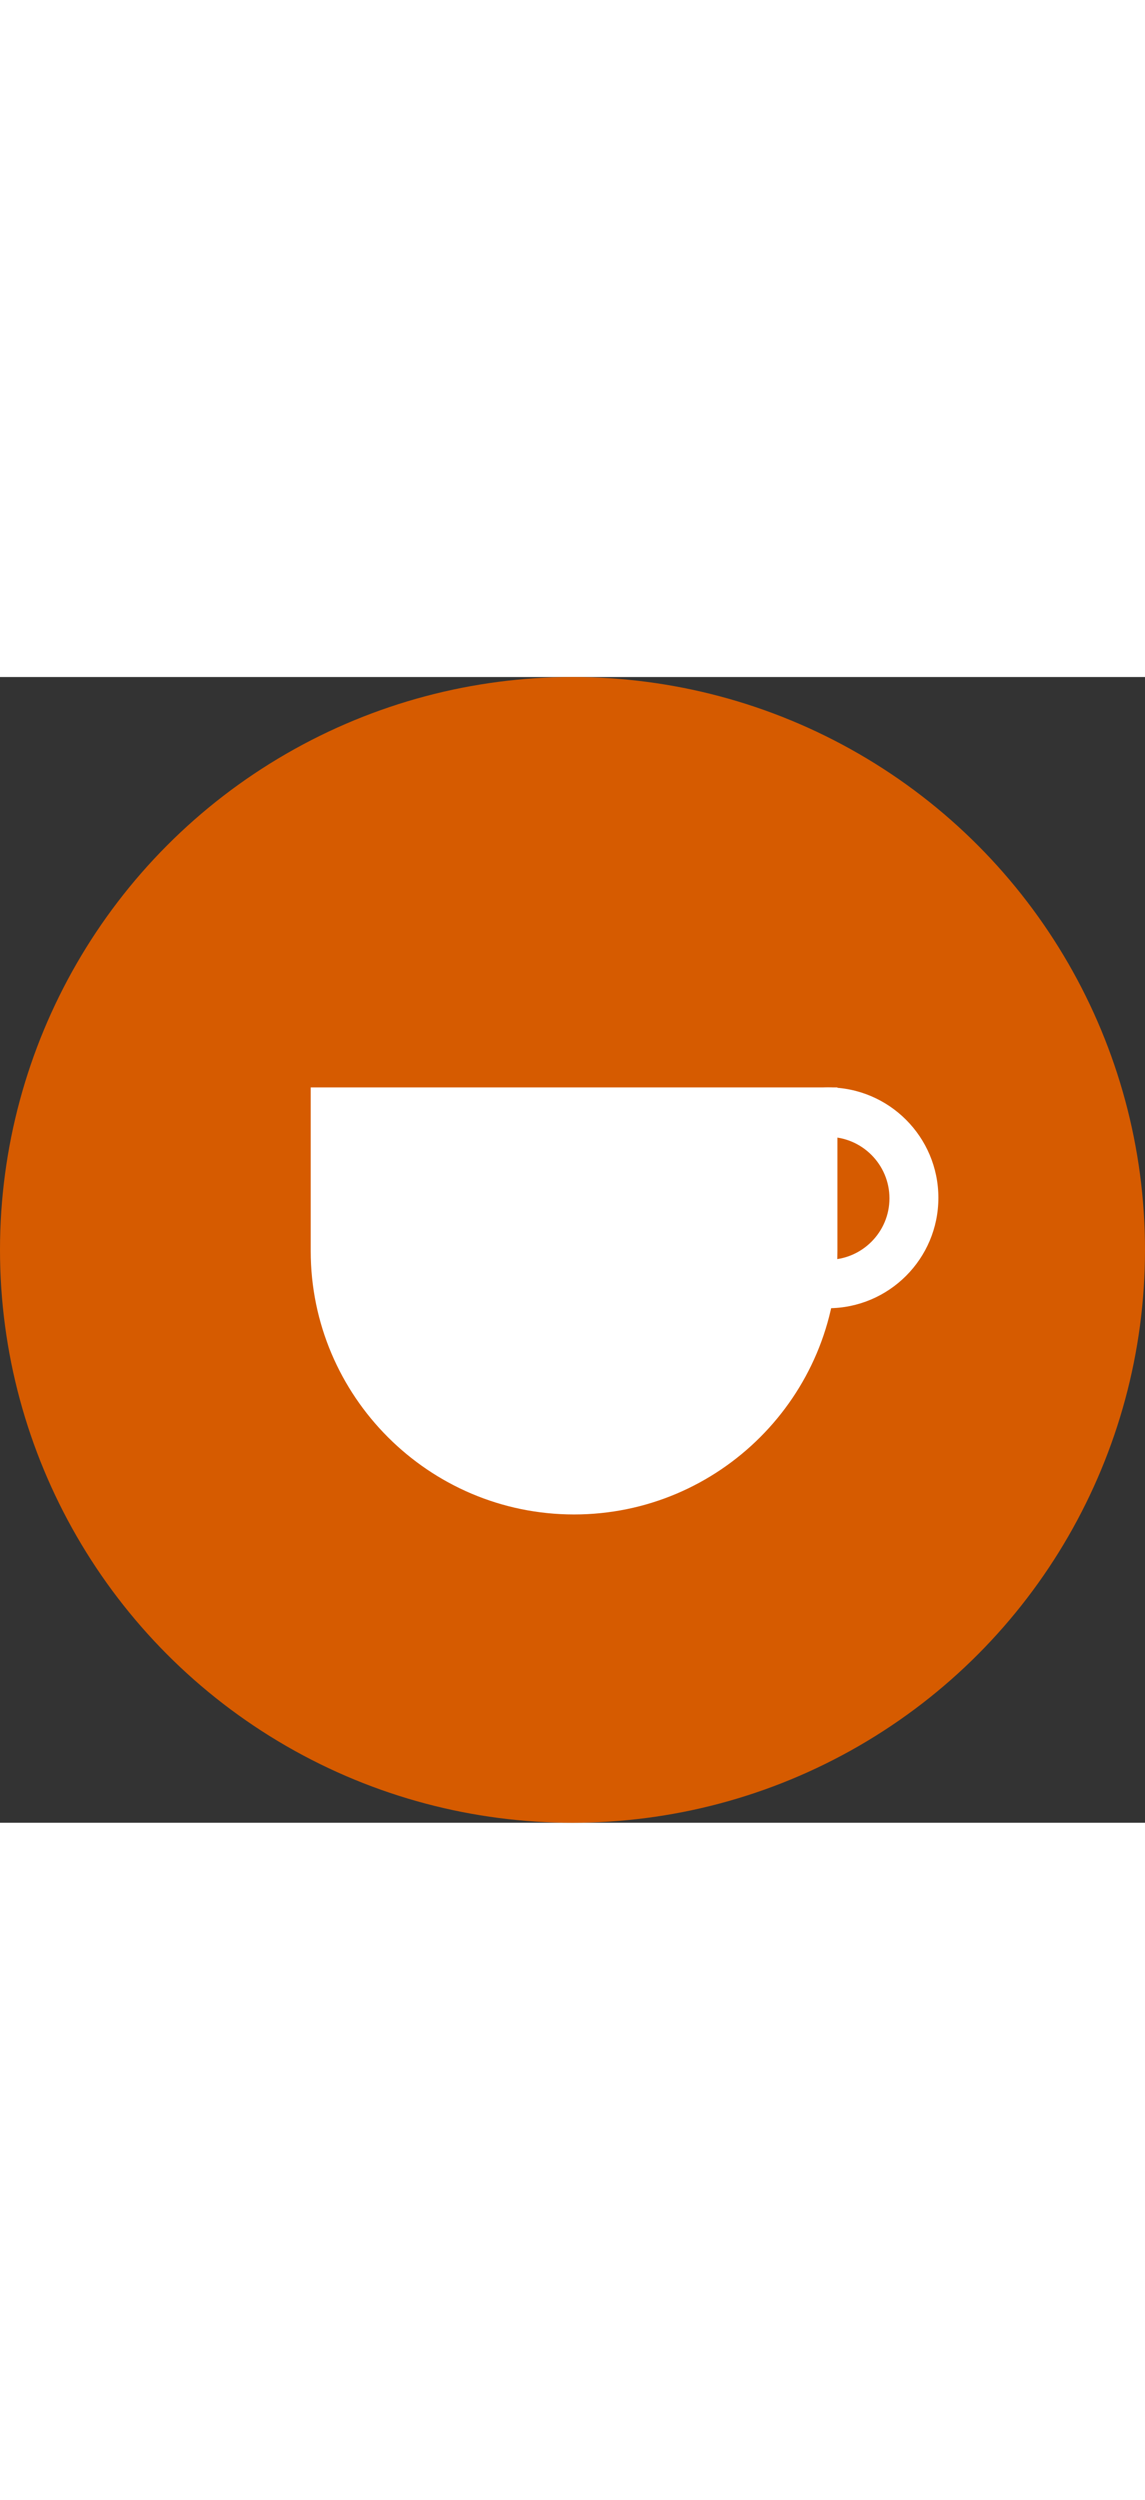 <?xml version="1.0" encoding="UTF-8"?>
<svg id="Layer_1" data-name="Layer 1" xmlns="http://www.w3.org/2000/svg" viewBox="0 0 22 22" height='3em'>
  <rect x="0" y="0" width="22" height="22" fill="#333333" stroke="none"/>
  <defs>
    <style>
      .cls-1 {
        fill: #fff;
      }

      .cls-2 {
        fill: #d65b00;
      }
    </style>
  </defs>
  <circle class="cls-2" cx="11" cy="11" r="11"/>
  <g>
    <path class="cls-1" d="m15.91,12.12c-1.17,0-2.12-.95-2.12-2.12s.95-2.12,2.12-2.12,2.12.95,2.12,2.12-.95,2.12-2.12,2.12Zm0-3.29c-.65,0-1.18.53-1.18,1.18s.53,1.18,1.18,1.18,1.18-.53,1.18-1.18-.53-1.18-1.18-1.18Z"/>
    <path class="cls-1" d="m5.97,7.88v3.14c0,2.79,2.27,5.06,5.06,5.06h0c2.79,0,5.06-2.27,5.06-5.06v-3.14s-10.12,0-10.12,0Z"/>
  </g>
</svg>